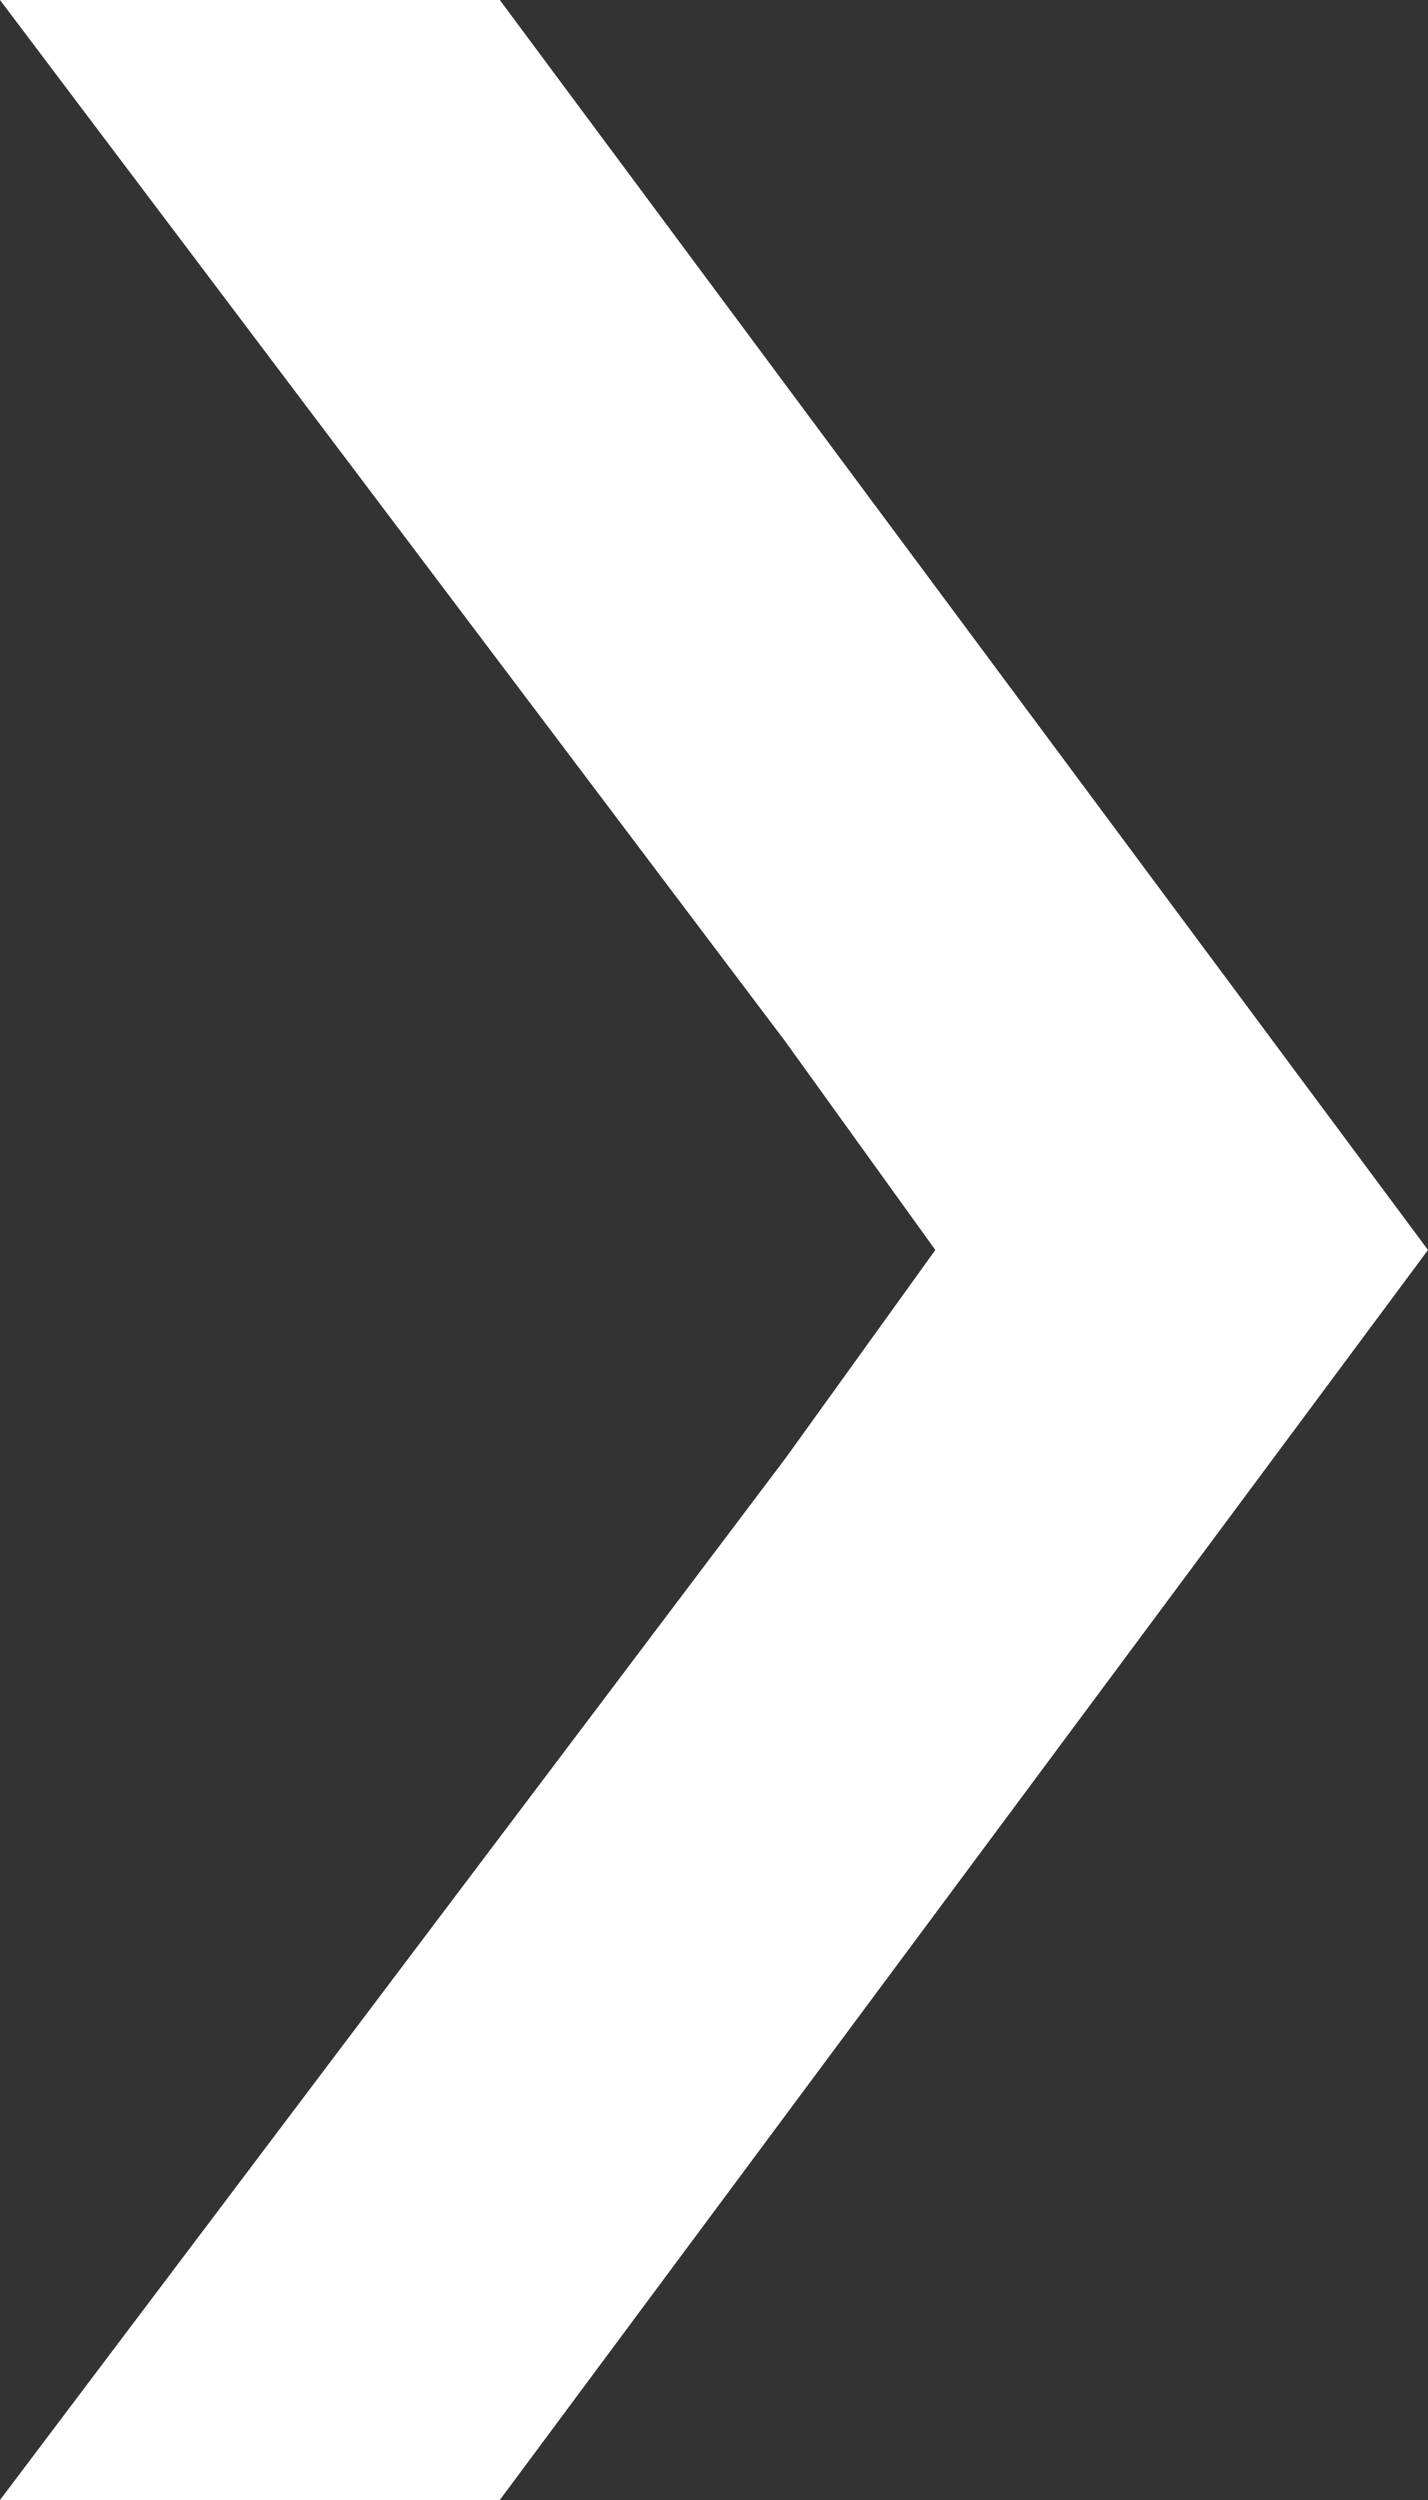 <svg width="8" height="14" viewBox="0 0 8 14" fill="none" xmlns="http://www.w3.org/2000/svg">
<rect x="0" y="0" width="8" height="14" fill="#333333" stroke="none"/>
<path d="M8 7L2.8 14H0L4.4 8.167L5.24 7L4.4 5.833L0 0H2.8L8 7Z" fill="white"/>
</svg>
